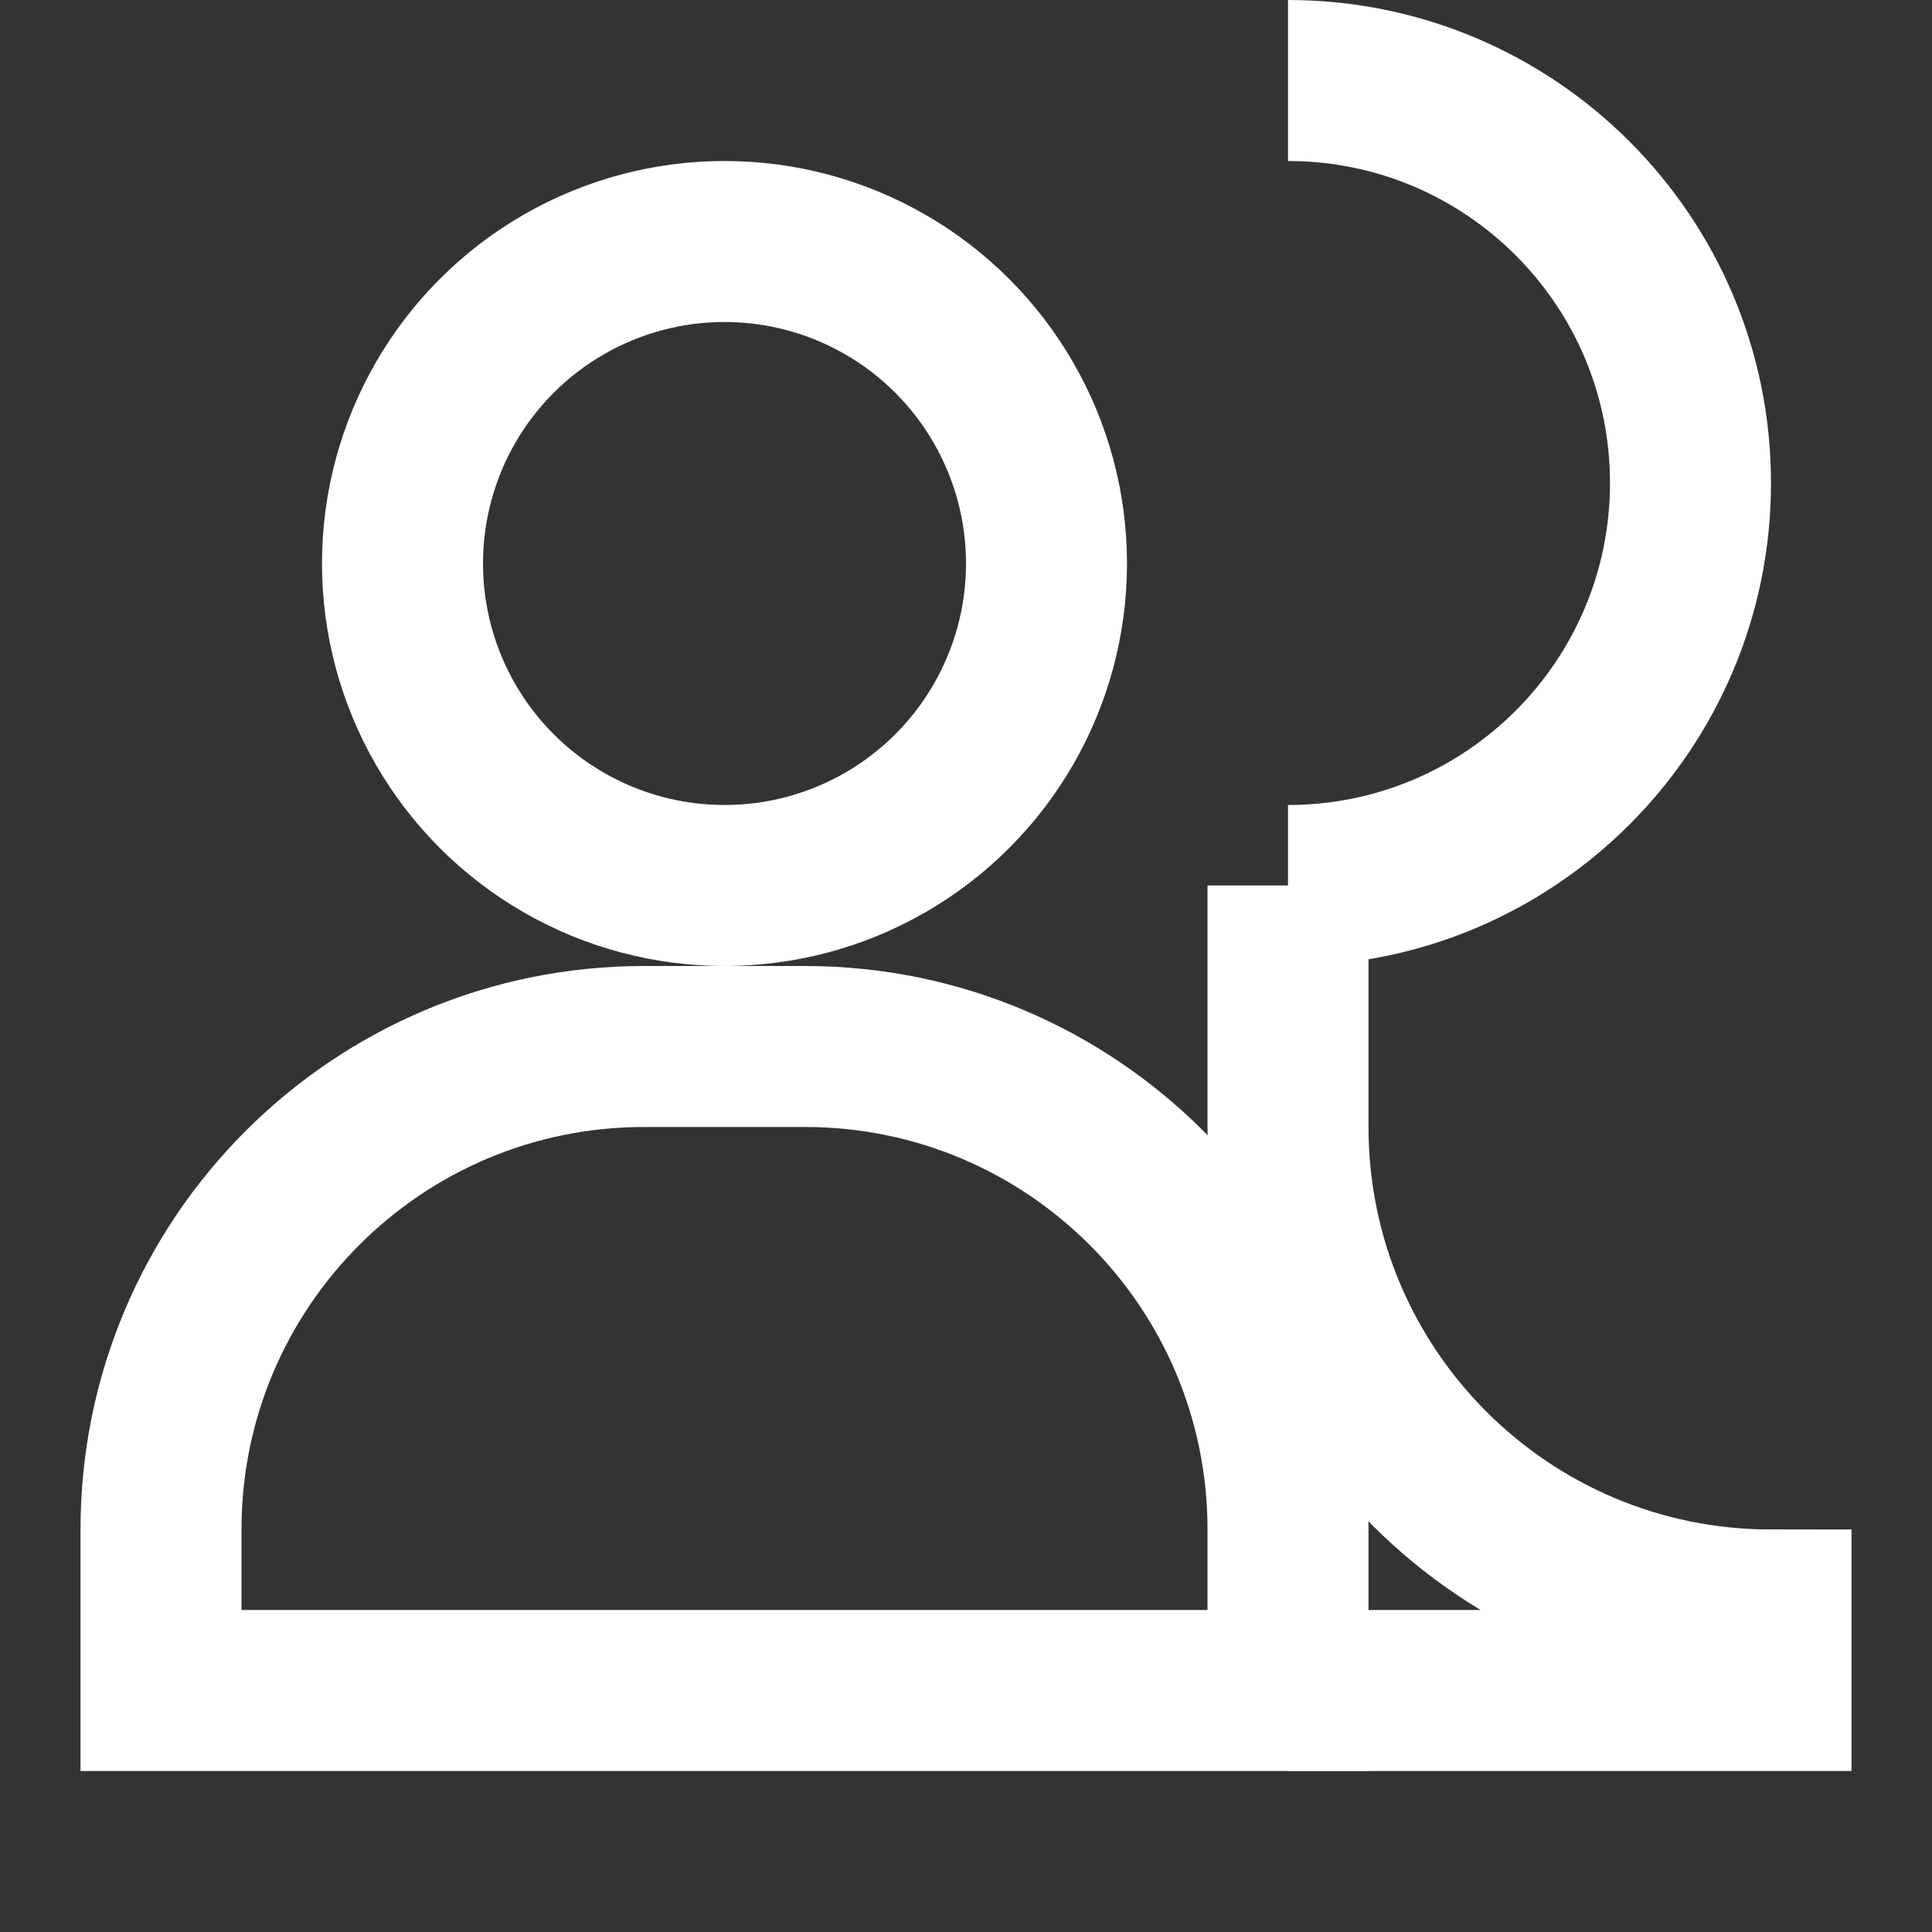 <svg xmlns="http://www.w3.org/2000/svg" viewBox="0 0 24 24" width="24" height="24">
  <rect x="0" y="0" width="24" height="24" fill="#333333" stroke="none"/>
  <circle fill="none" stroke="#ffffff" stroke-width="2" cx="9" cy="7" r="4" />
  <path fill="none" stroke="#ffffff" stroke-width="2" d="M2,21 L16,21 L16,19 C16,15.686 13.314,13 10,13 L8,13 C4.686,13 2,15.686 2,19 L2,21 Z" />
  <path fill="none" stroke="#ffffff" stroke-width="2" d="M16,11 C18.761,11 21,8.761 21,6 C21,3.239 18.761,1 16,1" />
  <path fill="none" stroke="#ffffff" stroke-width="2" d="M16,11 L16,14 C16,17.314 18.686,20 22,20 L22,21 L16,21" />
</svg> 